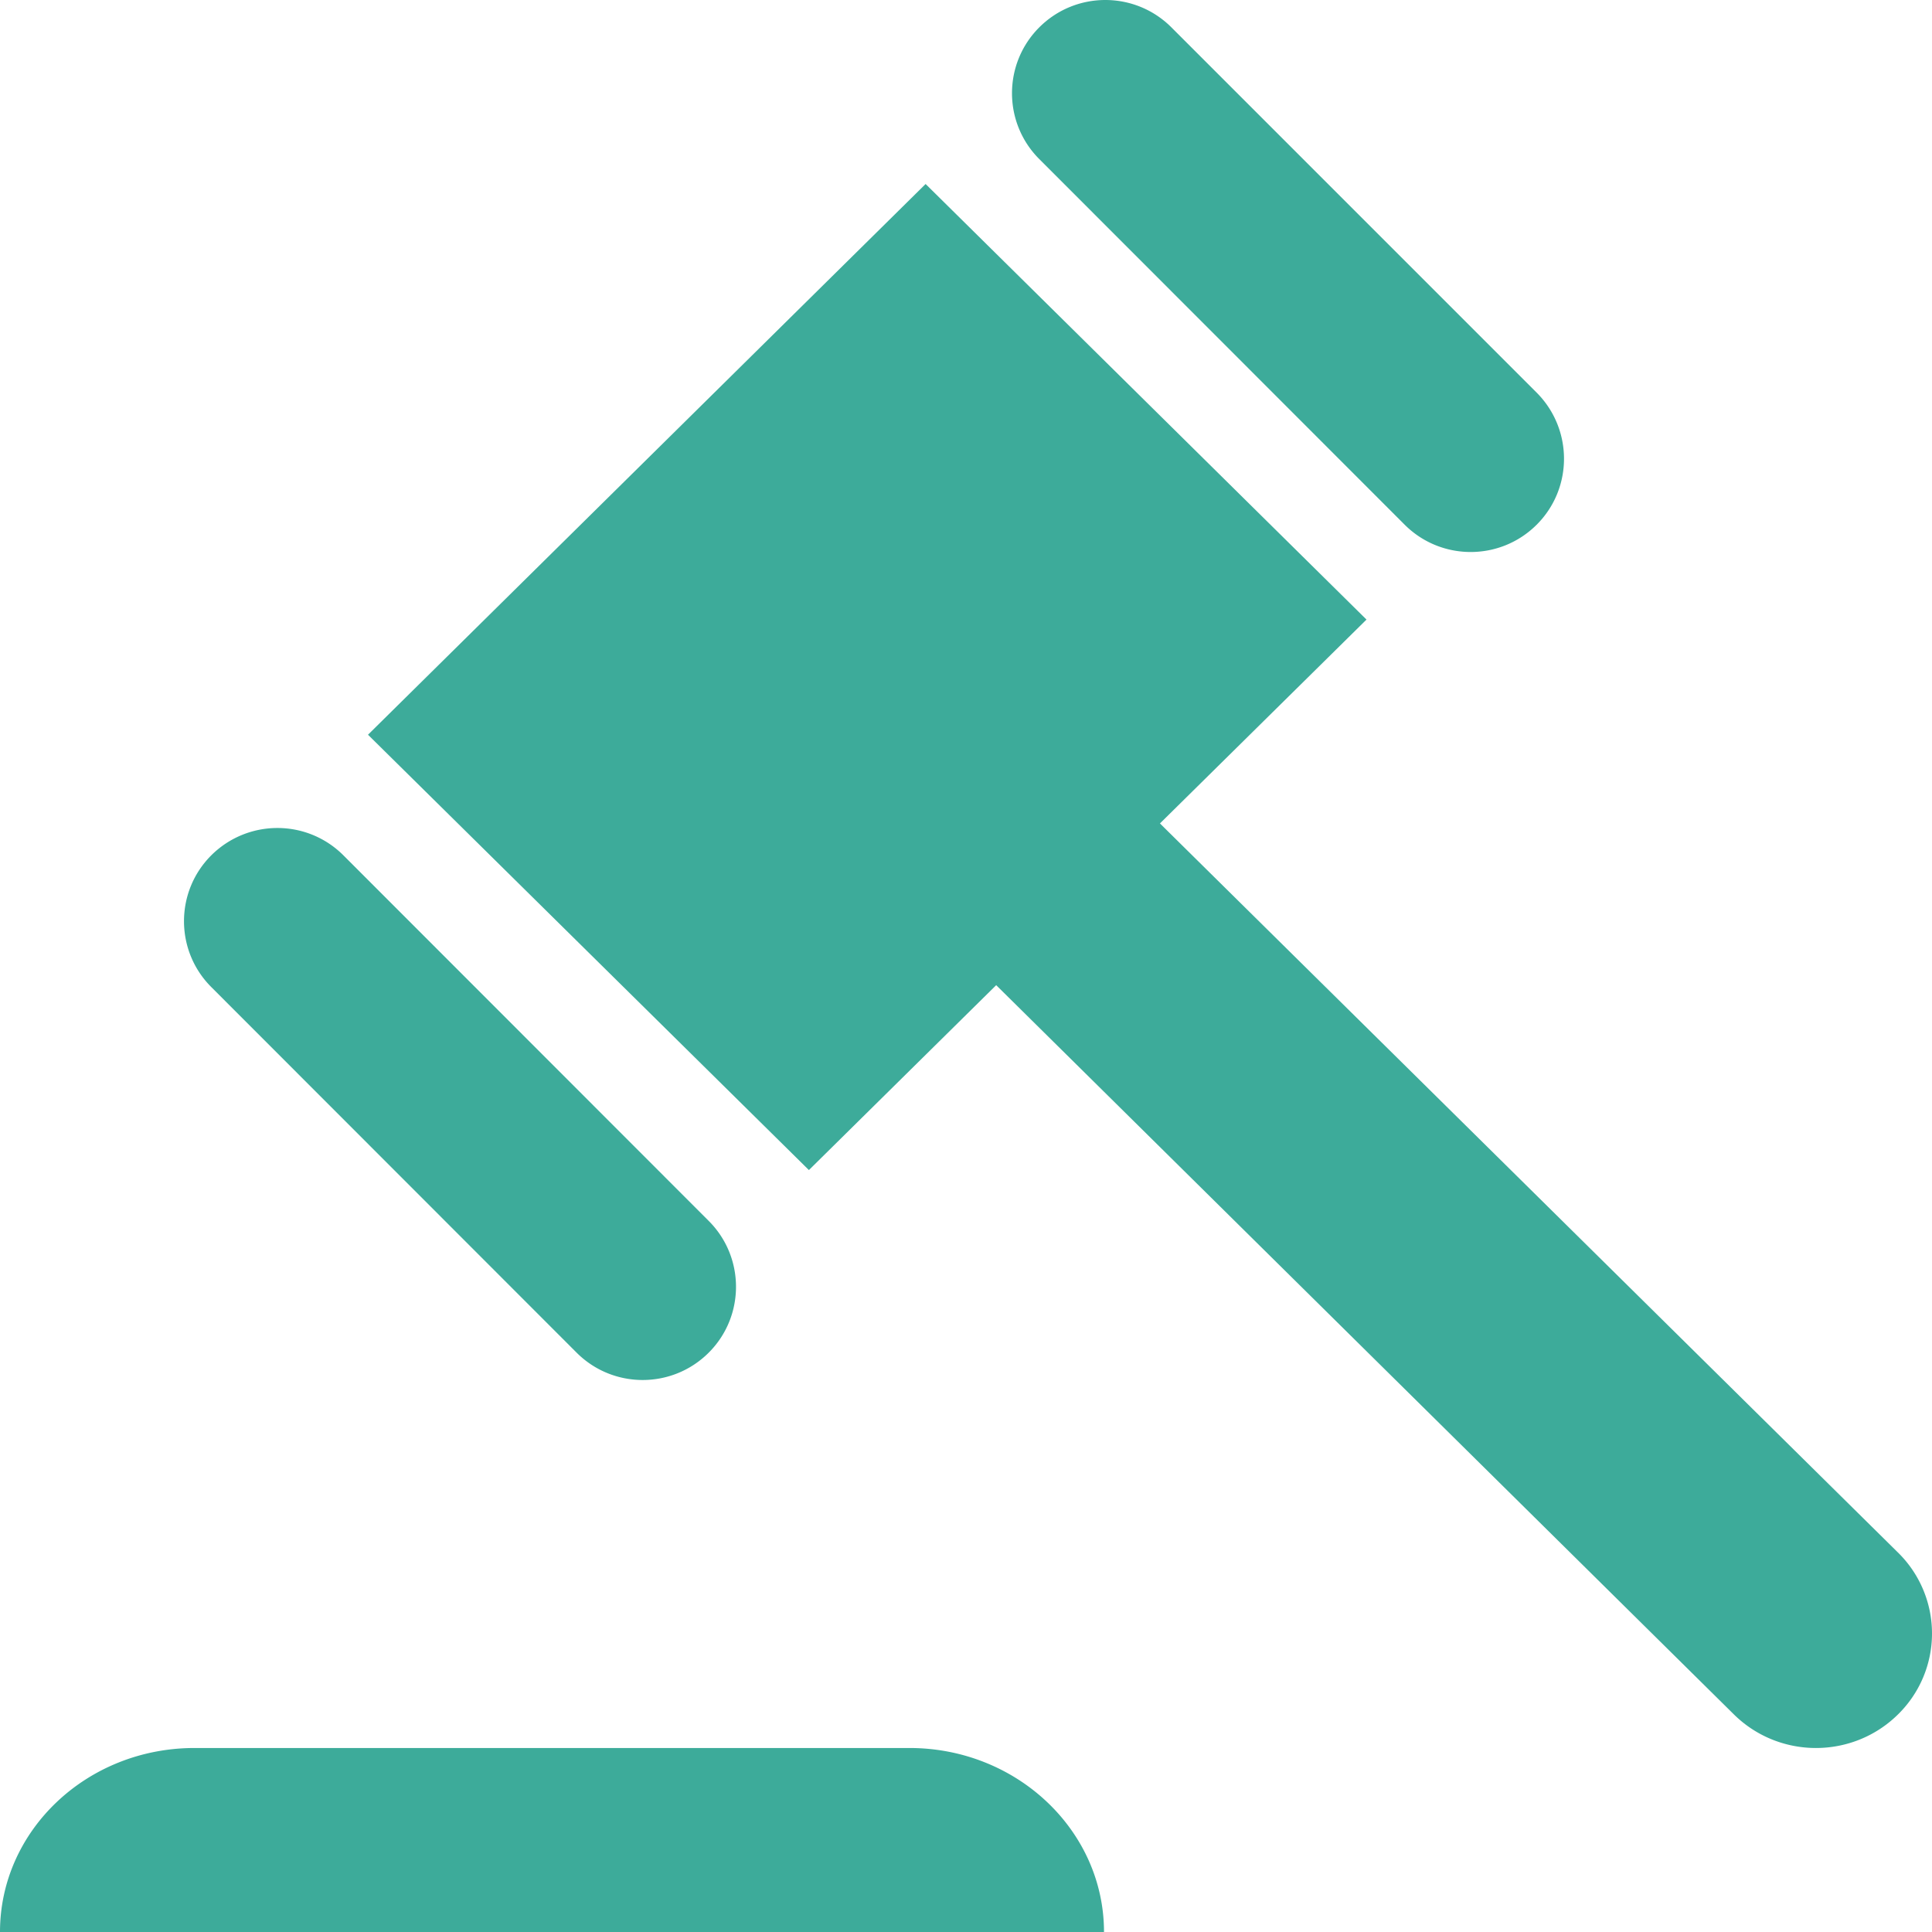 <svg t="1750342895688" class="icon" viewBox="0 0 1024 1024" version="1.1" xmlns="http://www.w3.org/2000/svg" p-id="48845" width="200" height="200"><path d="M490.588 97.525L195.047 389.42 428.736 620.16l99.268-98.002 391.027 386.548c24.061 23.694 62.862 23.694 86.923 0a60.068 60.068 0 0 0 0-85.845L614.798 436.437l109.473-108.05L490.588 97.525z m323.871 180.589c-19.327 19.278-50.623 19.278-69.949 0L550.876 84.352c-19.326-19.276-19.326-50.618 0-69.893 19.327-19.277 50.622-19.277 69.948 0l193.635 193.639c19.326 19.399 19.326 50.741 0 70.017zM182.091 453.424l193.509 193.649c19.328 19.278 19.328 50.62 0 69.898-19.325 19.278-50.621 19.278-69.947 0L112.019 523.198c-19.327-19.278-19.327-50.621 0-69.898 19.451-19.278 50.747-19.278 70.073 0.124h-0.001zM0 1024c0-53.907 46.099-97.524 103.101-97.524h378.943c56.878 0 103.1 43.733 103.1 97.524H0z" fill="#3DAB9A" p-id="48846"></path></svg>